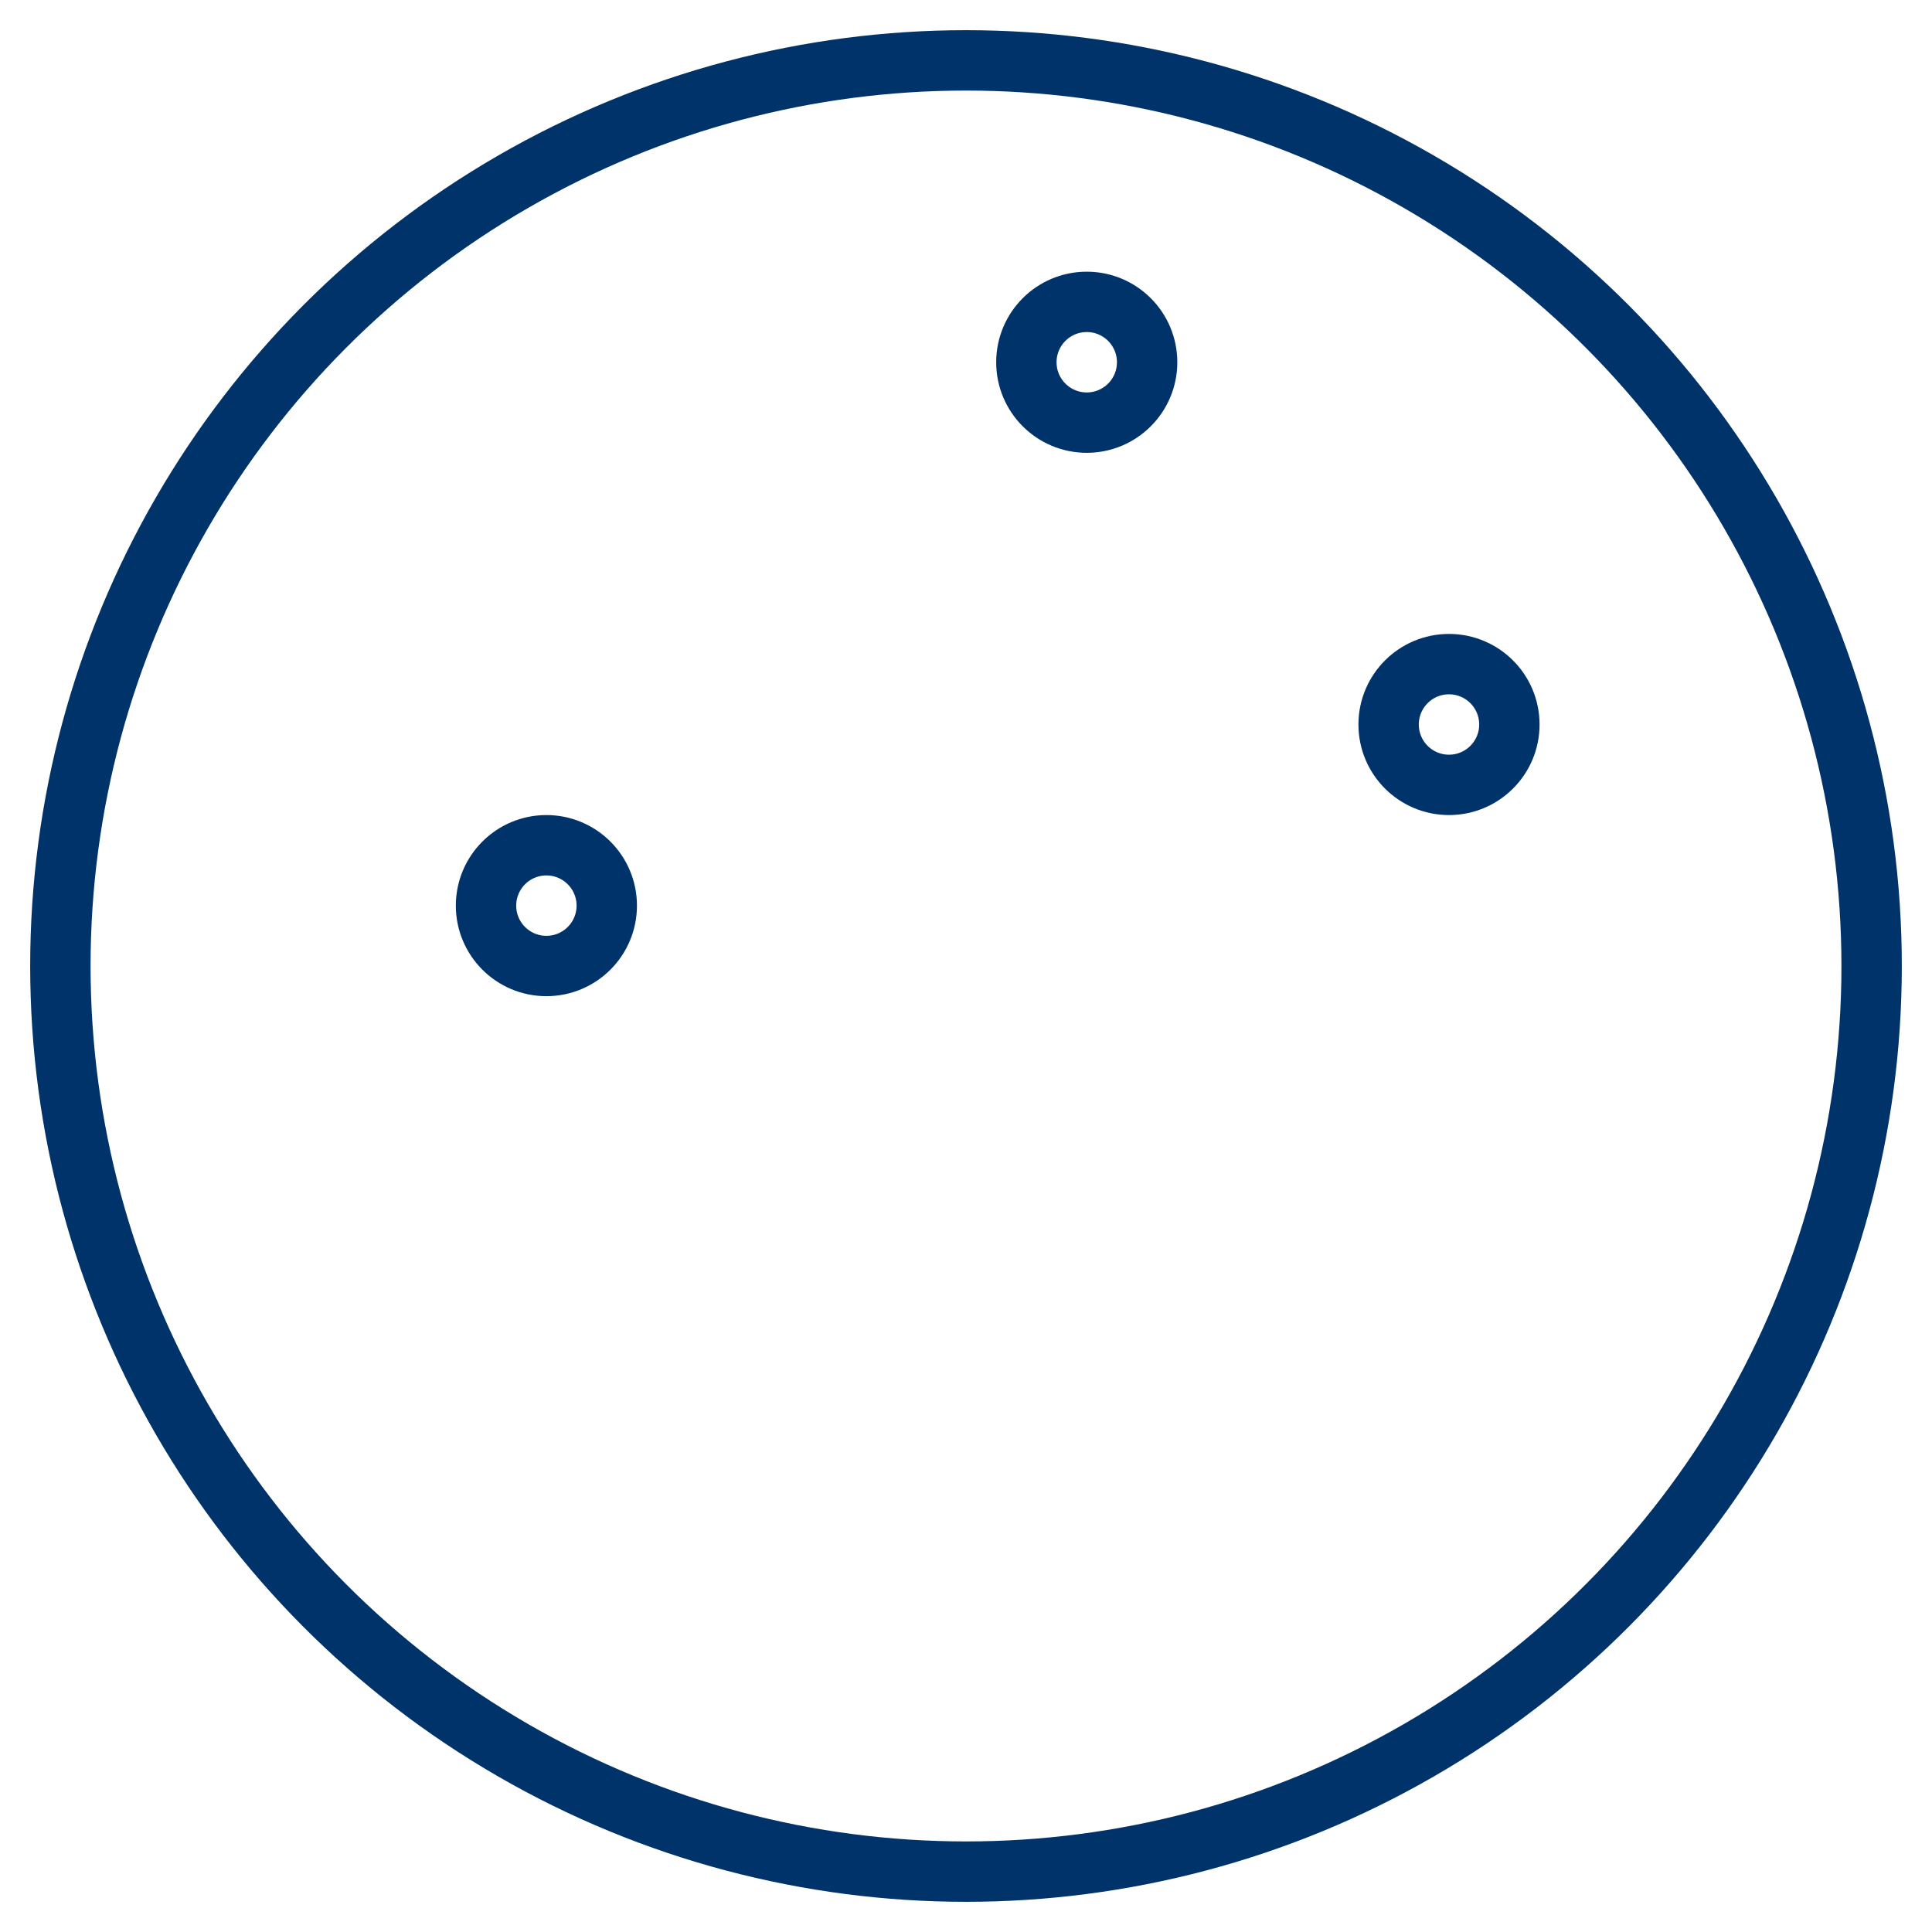 <?xml version="1.0" encoding="UTF-8"?>
<svg xmlns="http://www.w3.org/2000/svg" aria-describedby="desc" aria-labelledby="title" viewBox="0 0 64 64"><circle cx="32" cy="32" r="30" fill="none" stroke="#003369" stroke-miterlimit="10" stroke-width="2" data-name="layer2" style="stroke: #003369;"/><circle cx="36" cy="12" r="2" fill="none" stroke="#003369" stroke-miterlimit="10" stroke-width="2" data-name="layer1" style="stroke: #003369;"/><circle cx="48" cy="24" r="2" fill="none" stroke="#003369" stroke-miterlimit="10" stroke-width="2" data-name="layer1" style="stroke: #003369;"/><circle cx="18.1" cy="30" r="2" fill="none" stroke="#003369" stroke-miterlimit="10" stroke-width="2" data-name="layer1" style="stroke: #003369;"/></svg>
